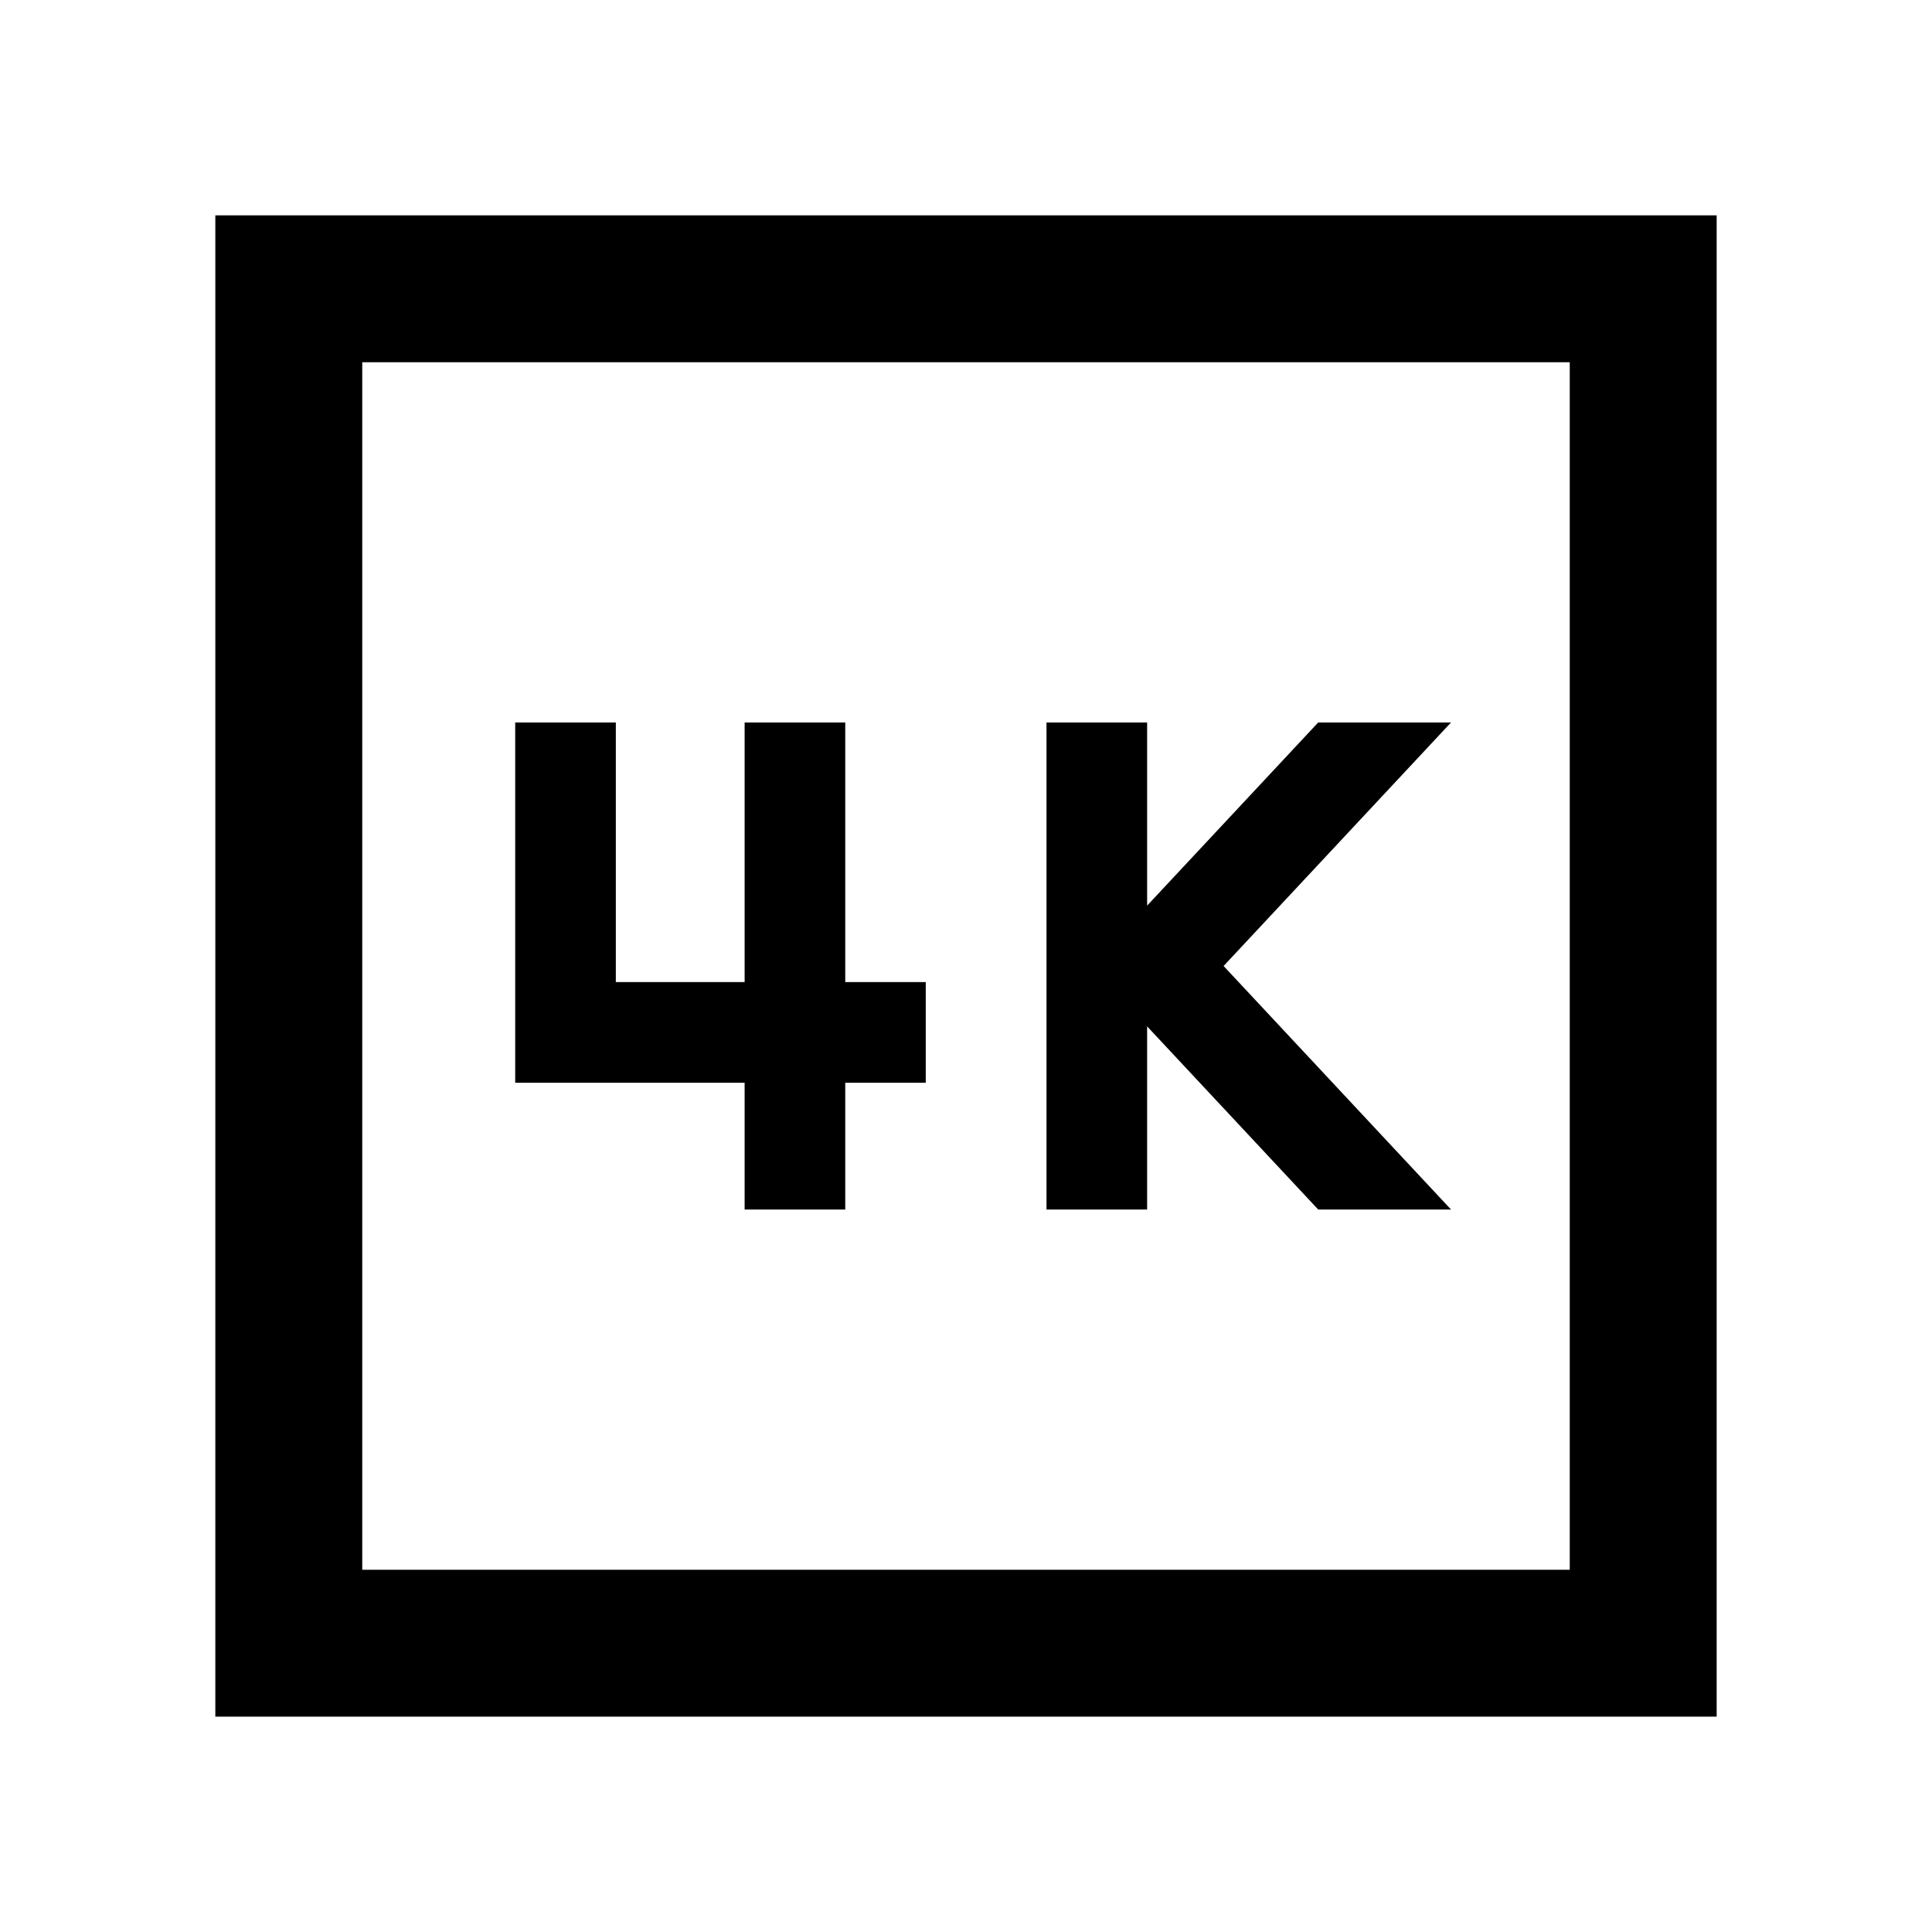 <svg xmlns="http://www.w3.org/2000/svg" height="48" width="48"><path d="M26 30.05H28.5V25.5L32.75 30.05H36.05L30.4 24L36.05 17.95H32.75L28.5 22.5V17.95H26ZM12.8 26.9H18.5V30.05H21V26.9H23V24.4H21V17.95H18.5V24.4H15.3V17.95H12.8ZM5.35 42.65V5.35H42.65V42.65ZM9 39H39V9H9ZM9 39V9V39Z"/></svg>